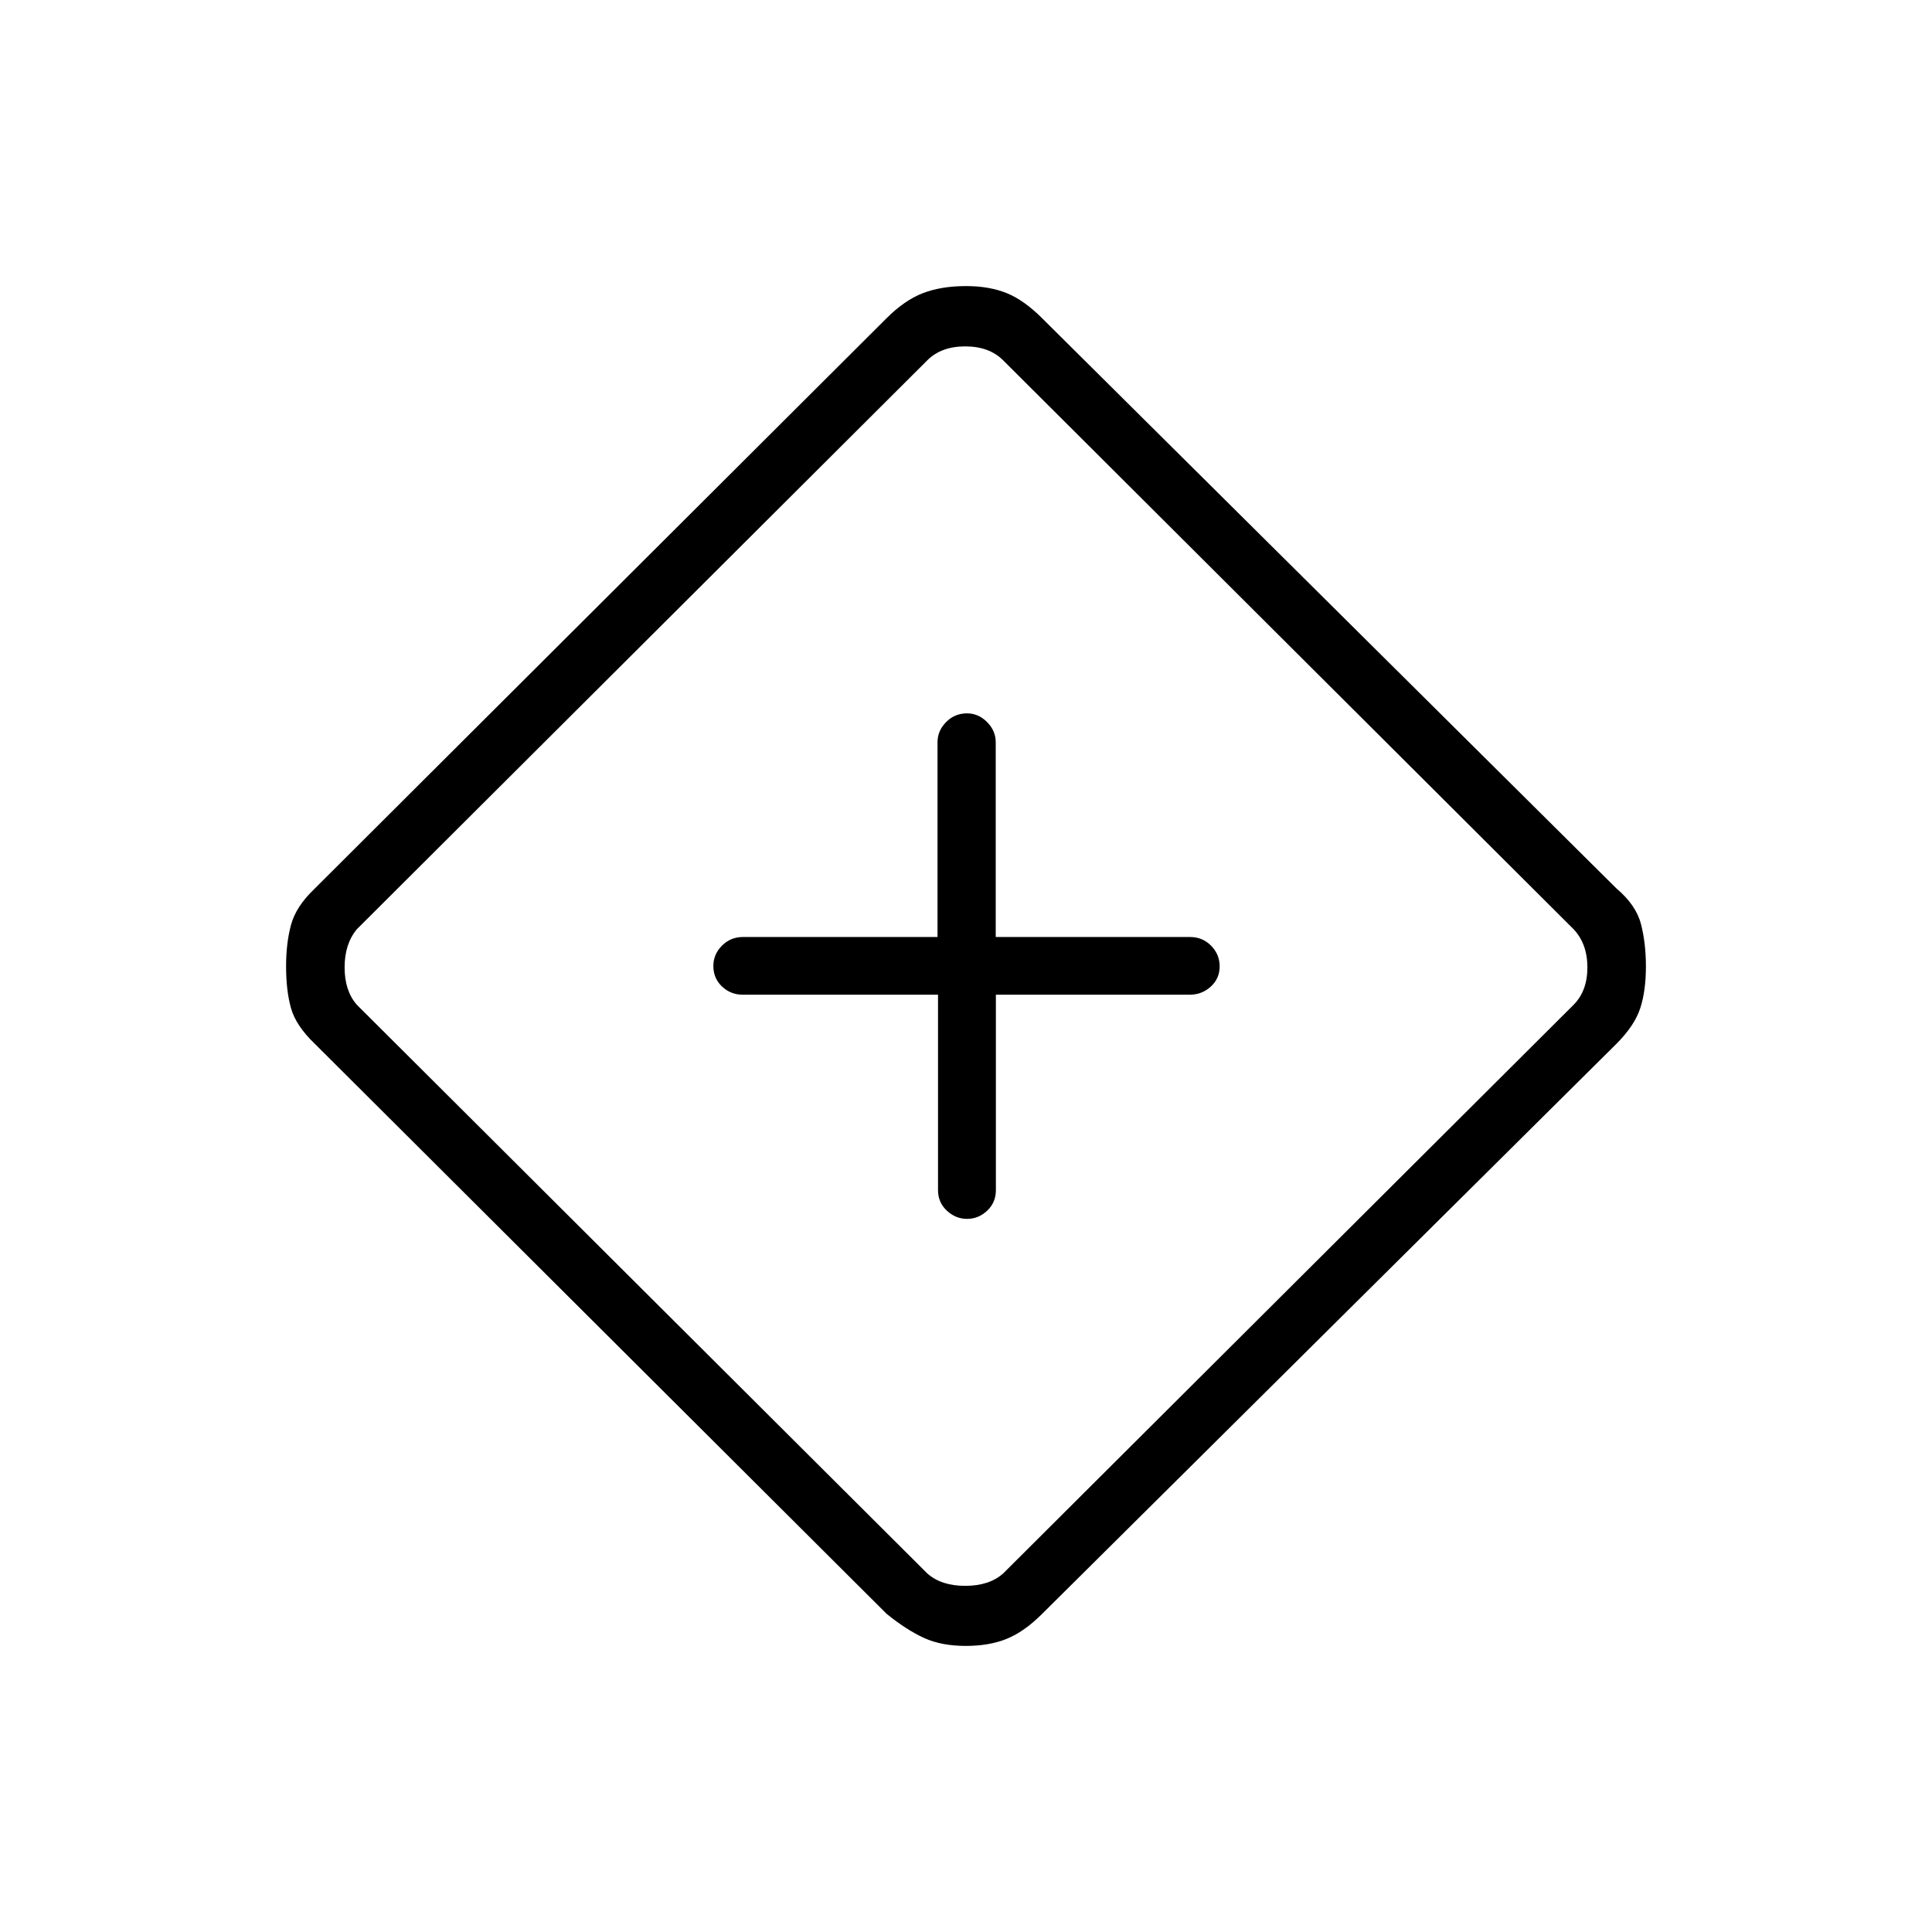 <svg xmlns="http://www.w3.org/2000/svg" height="20" viewBox="0 -960 960 960" width="20"><path d="M466.098-465.731v97.116q0 6.107 4.381 10.188 4.382 4.081 10.062 4.081 5.681 0 9.994-4.081 4.312-4.081 4.312-10.188v-97.116h96.304q6.041 0 10.464-4.02 4.424-4.02 4.424-10.038 0-6.019-4.274-10.316-4.273-4.297-10.38-4.297h-96.616v-96.783q0-5.701-4.302-10.028-4.302-4.326-9.967-4.326-6.108 0-10.381 4.326-4.273 4.327-4.273 10.028v96.783h-96.731q-6.107 0-10.38 4.297-4.274 4.297-4.274 10.105 0 6.108 4.298 10.189 4.297 4.08 10.44 4.08h96.899Zm13.885 323.577q-12.22 0-20.89-3.98-8.67-3.981-18.516-11.943L156.423-441.346q-9.346-8.962-11.808-17.637-2.461-8.676-2.461-20.902 0-11.497 2.461-20.594 2.462-9.098 11.575-17.794l284.331-283.595q9.017-9.017 18.135-12.498 9.118-3.48 21.385-3.48 11.497 0 20.132 3.48 8.635 3.481 17.646 12.496l285.324 283.278q9.78 8.246 12.242 17.748 2.461 9.503 2.461 21 0 12.267-2.846 20.902-2.846 8.634-11.862 17.663l-285.52 283.406q-8.81 8.758-17.484 12.239-8.673 3.48-20.151 3.48Zm18.478-36 283.385-282.5q6.923-6.923 6.923-18.654 0-11.73-6.923-19.038L498.461-780.962q-6.923-6.923-18.846-6.923t-18.846 6.923L177.385-498.346q-6.154 7.308-6.154 19.038 0 11.731 6.154 18.654l283.384 282.5Q467.692-172 479.615-172t18.846-6.154ZM480-480Z"/></svg>